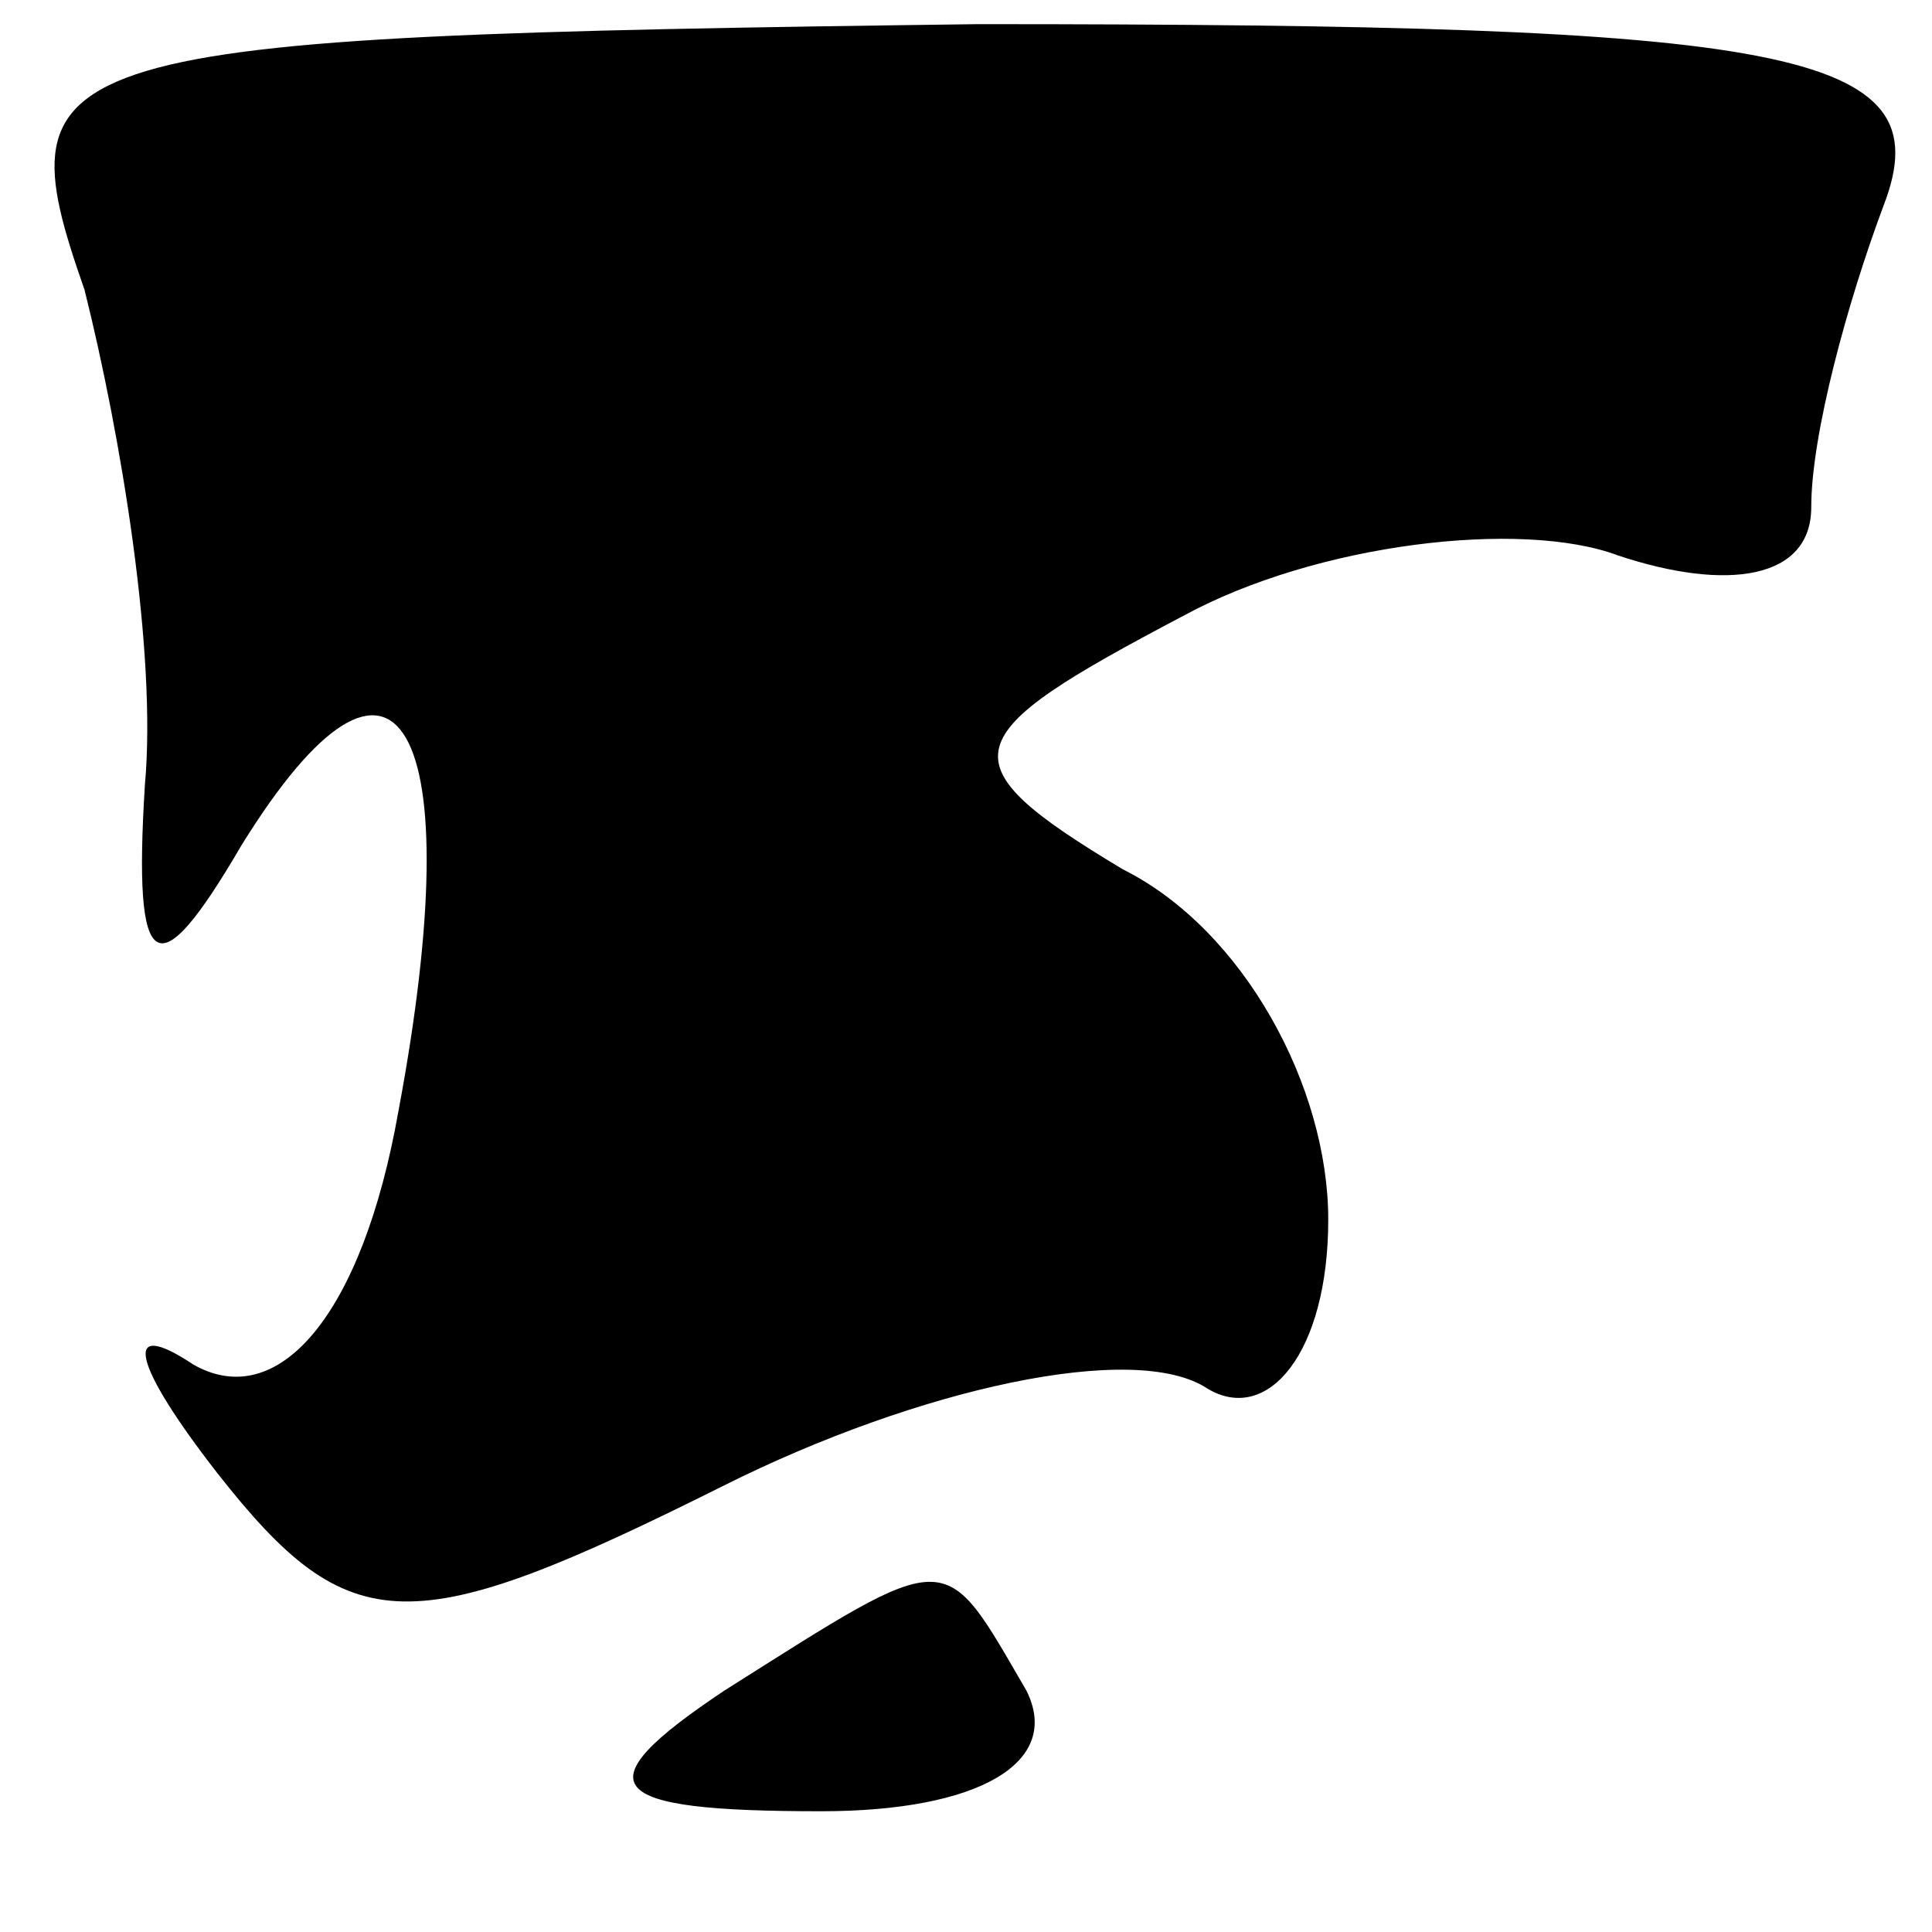 <?xml version="1.0" standalone="no"?>
<!DOCTYPE svg PUBLIC "-//W3C//DTD SVG 20010904//EN"
 "http://www.w3.org/TR/2001/REC-SVG-20010904/DTD/svg10.dtd">
<svg version="1.0" xmlns="http://www.w3.org/2000/svg"
 width="16pt" height="16pt" viewBox="0 0 16 16"
 preserveAspectRatio="xMidYMid meet">

<g transform="translate(0,16) scale(0.1,-0.1)"
fill="#000000" stroke="none">
<path d="M7 136 c3 -12 6 -30 5 -41 -1 -16 1 -17 8 -5 13 21 19 10 13 -22 -3
-17 -10 -25 -17 -21 -6 4 -5 0 2 -9 11 -14 16 -14 42 -1 16 8 34 12 40 8 5 -3
10 3 10 14 0 11 -7 24 -17 29 -15 9 -14 11 5 21 11 6 28 8 36 5 9 -3 16 -2 16
4 0 6 3 17 6 25 5 13 -8 15 -75 15 -78 -1 -81 -2 -74 -22z"/>
<path d="M60 20 c-12 -8 -10 -10 8 -10 13 0 20 4 17 10 -7 12 -6 12 -25 0z"/>
</g>
</svg>
